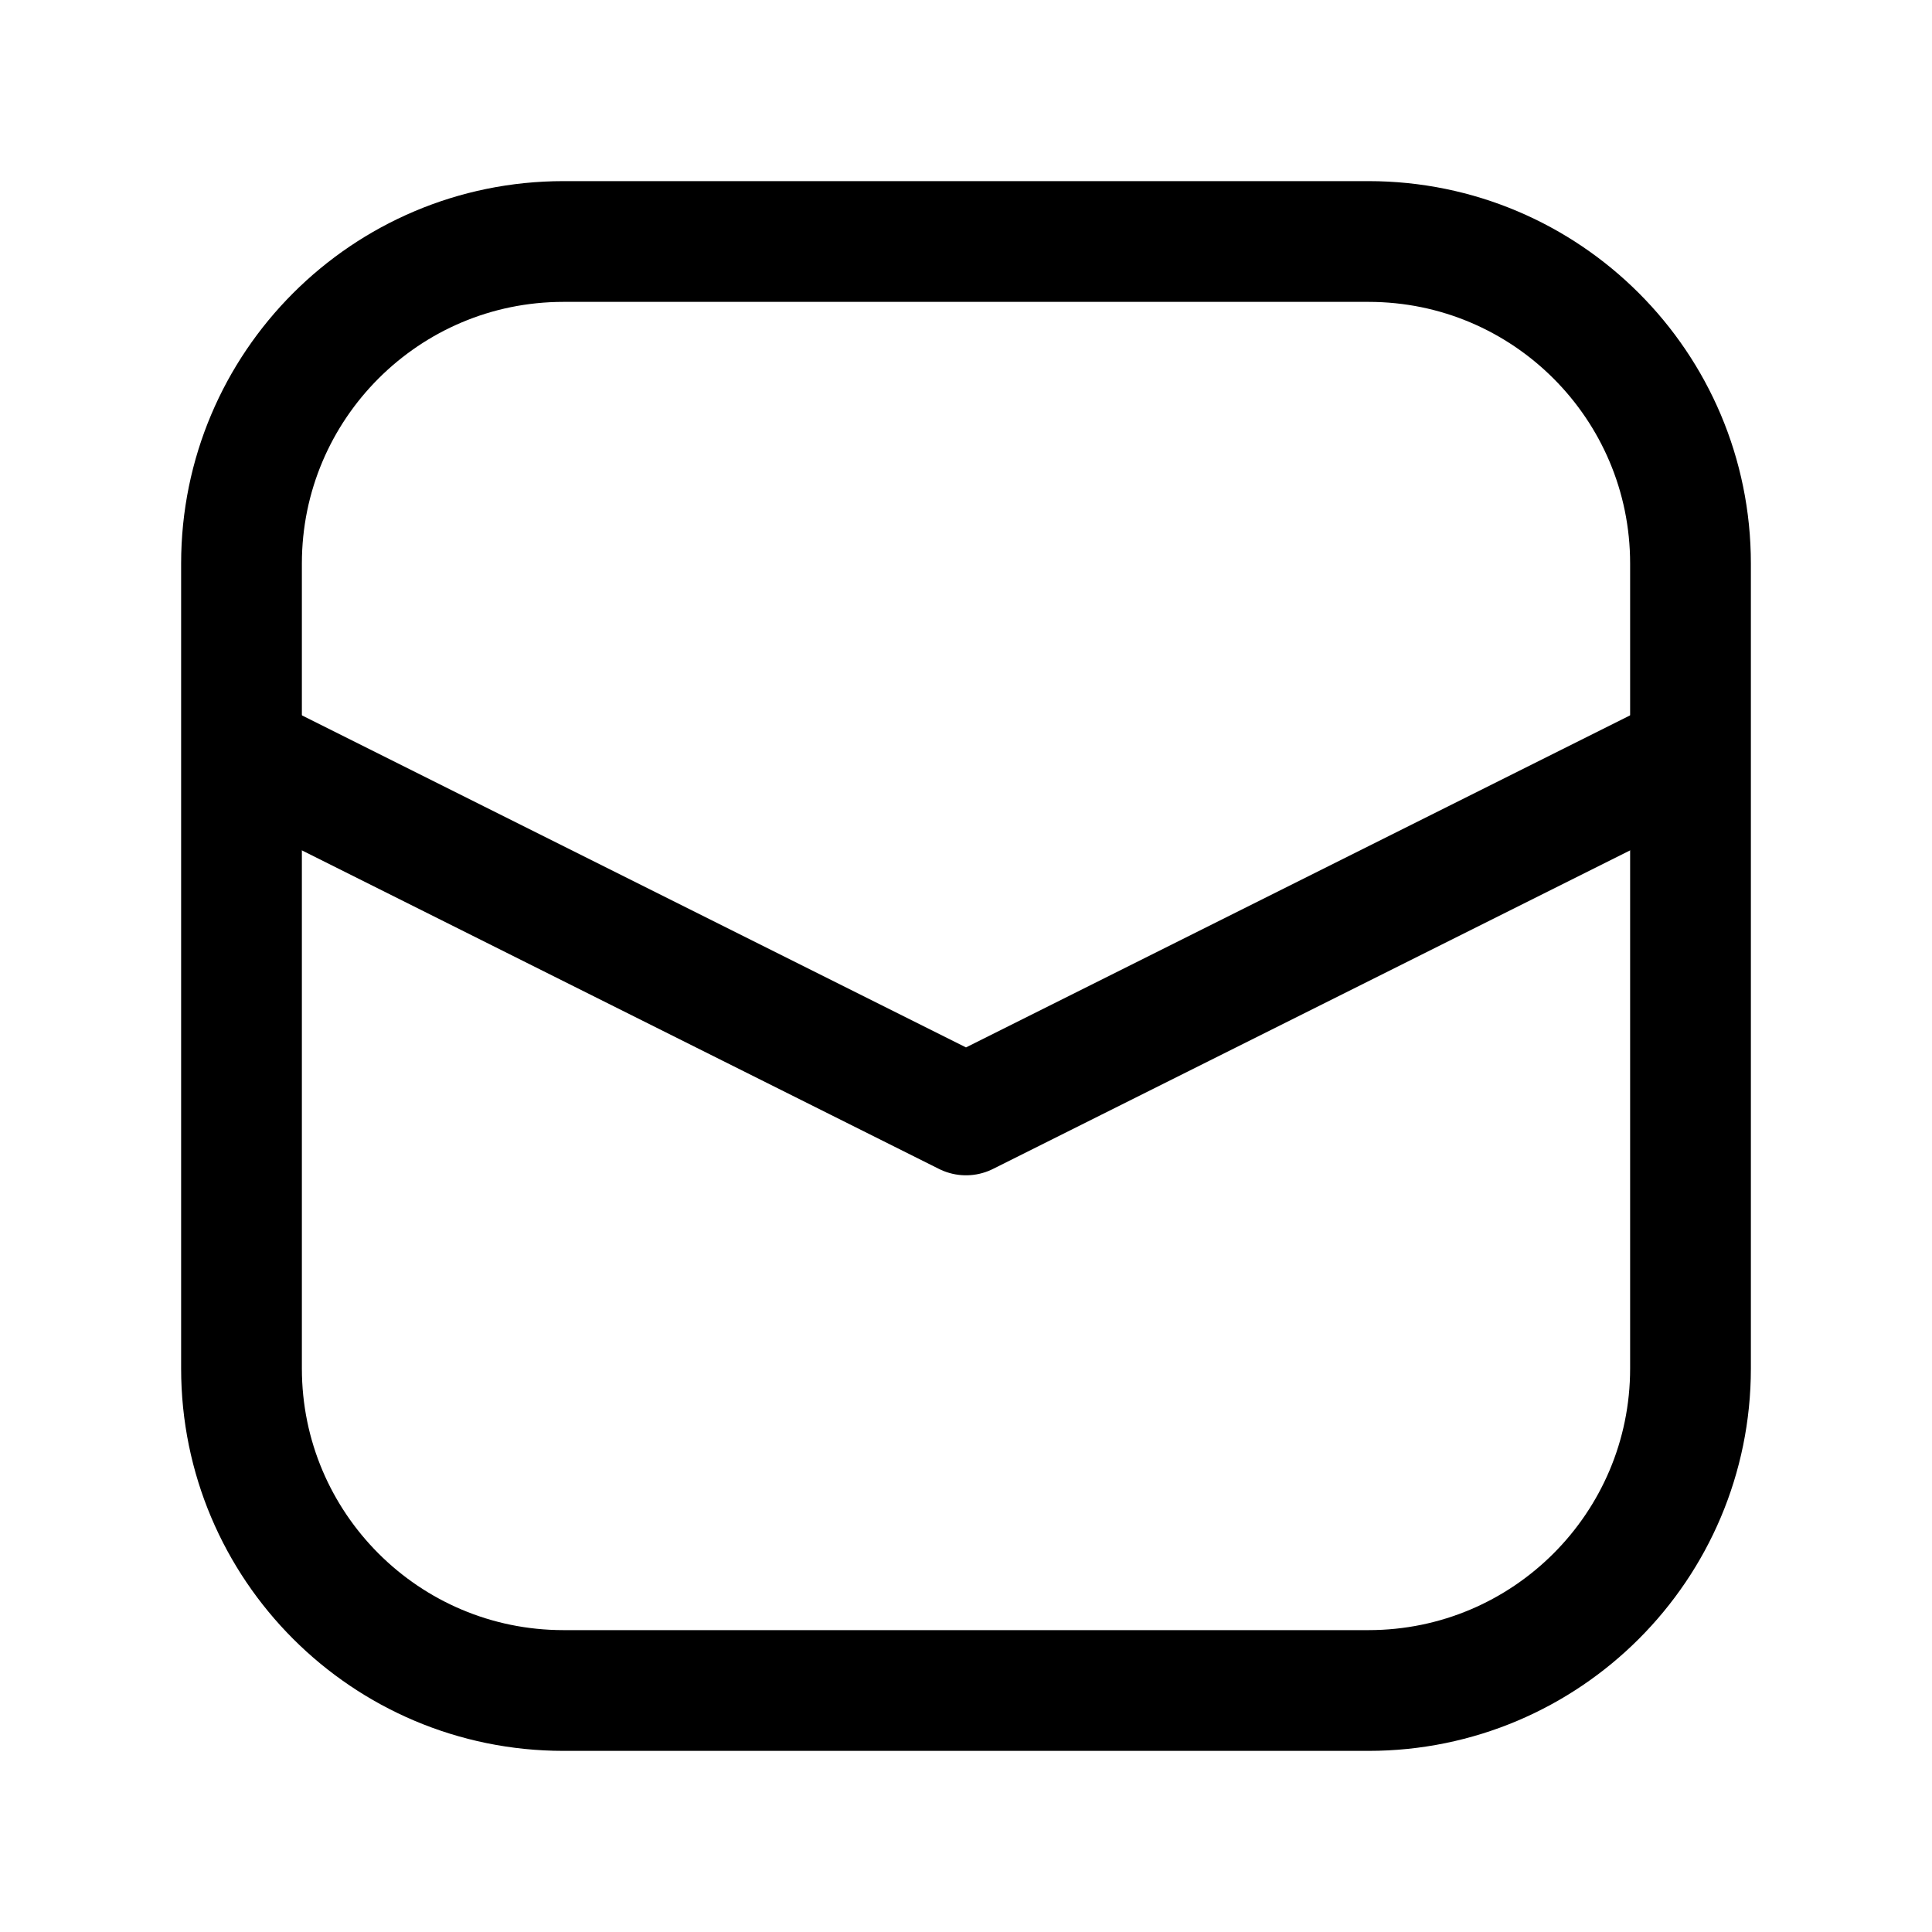 <svg width="24" height="24" viewBox="0 0 24 24" fill="none" xmlns="http://www.w3.org/2000/svg">
<g clip-path="url(#clip0_7_6661)">
<path d="M17 3H7C4.791 3 3 4.791 3 7V17C3 19.209 4.791 21 7 21H17C19.209 21 21 19.209 21 17V7C21 4.791 19.209 3 17 3Z" stroke="black" stroke-width="1.5" stroke-linejoin="round"/>
<path d="M21 9.35L12 13.85L3 9.35" stroke="black" stroke-width="1.5" stroke-linejoin="round"/>
</g>
<defs>
<clipPath id="clip0_7_6661">
<rect width="24" height="24" fill="white"/>
</clipPath>
</defs>
</svg>

